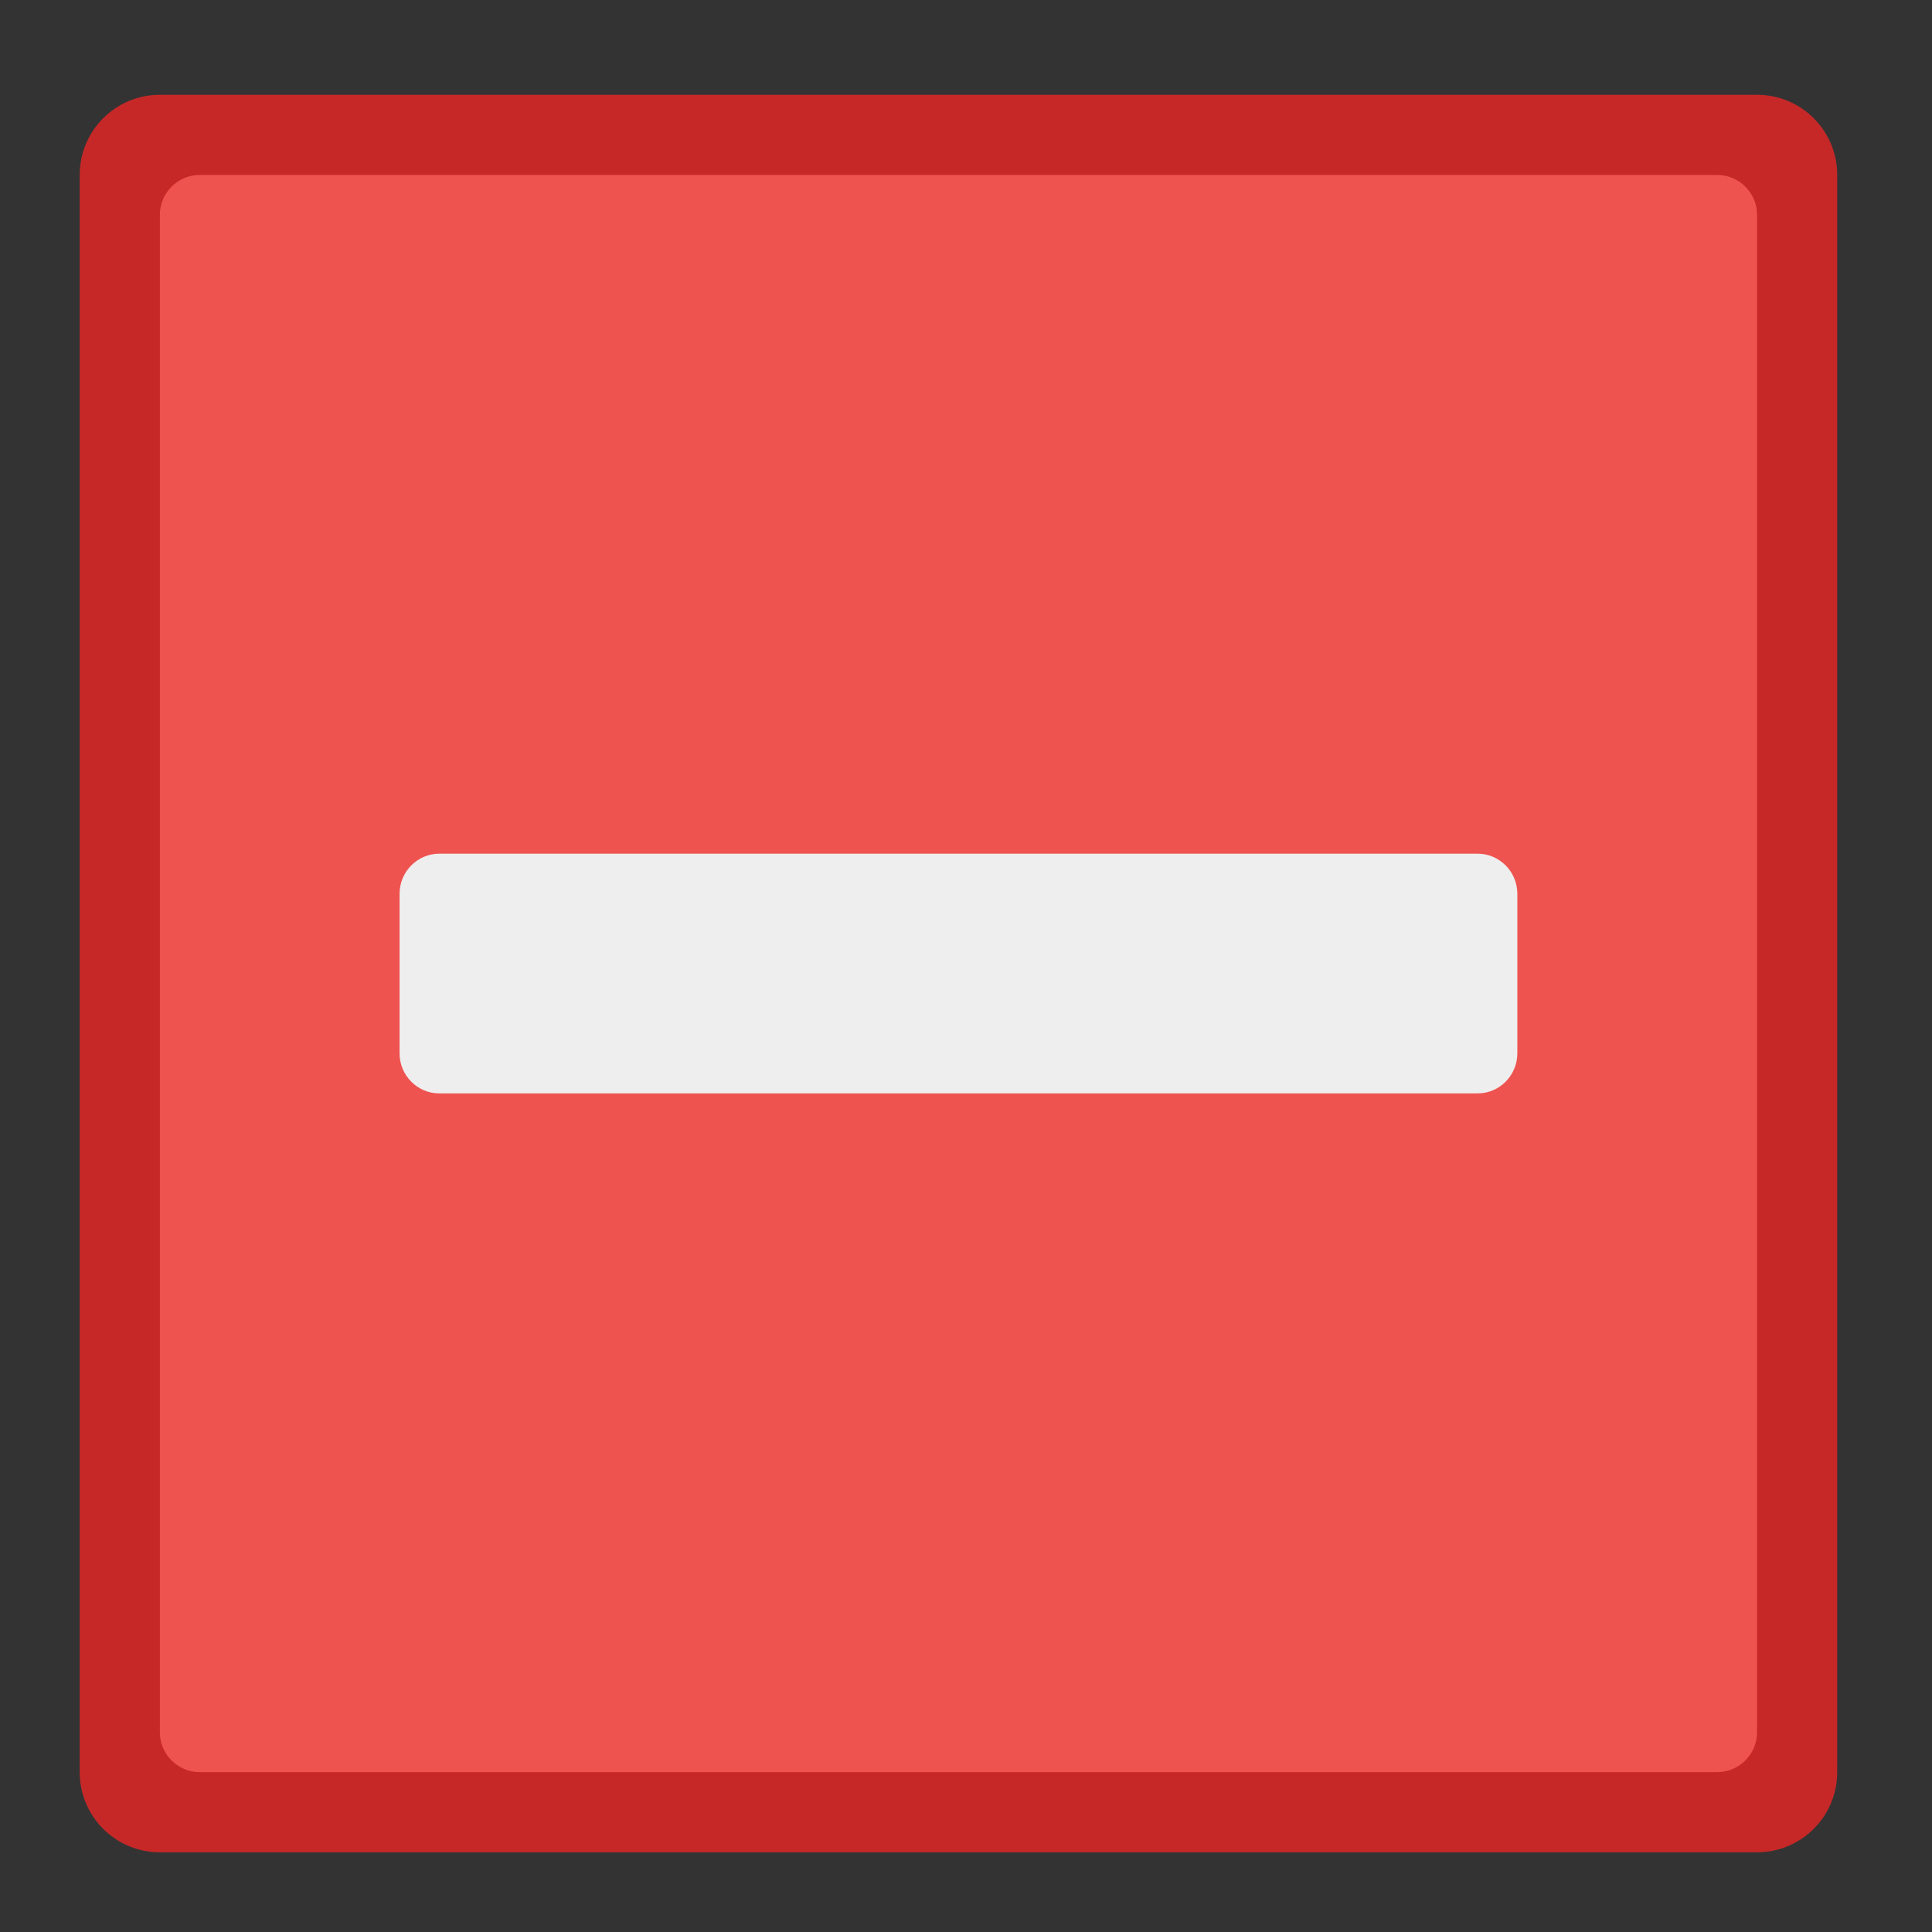<?xml version="1.0" encoding="UTF-8"?>
<svg xmlns="http://www.w3.org/2000/svg" xmlns:xlink="http://www.w3.org/1999/xlink" width="16px" height="16px" viewBox="0 0 16 16" version="1.1">
<rect x="0" y="0" width="16" height="16" fill="#333333" stroke="none"/>
<g id="surface1">
<path style=" stroke:none;fill-rule:nonzero;fill:rgb(77.647%,15.686%,15.686%);fill-opacity:1;" d="M 14.551 15.34 L 1.324 15.34 C 0.957 15.34 0.66 15.043 0.66 14.676 L 0.66 1.449 C 0.66 1.082 0.957 0.785 1.324 0.785 L 14.551 0.785 C 14.918 0.785 15.215 1.082 15.215 1.449 L 15.215 14.676 C 15.215 15.043 14.918 15.34 14.551 15.34 Z M 14.551 15.34 "/>
<path style=" stroke:none;fill-rule:nonzero;fill:rgb(93.725%,32.549%,31.373%);fill-opacity:1;" d="M 14.223 14.676 L 1.652 14.676 C 1.473 14.676 1.324 14.527 1.324 14.348 L 1.324 1.777 C 1.324 1.598 1.473 1.449 1.652 1.449 L 14.223 1.449 C 14.402 1.449 14.551 1.598 14.551 1.777 L 14.551 14.348 C 14.551 14.527 14.402 14.676 14.223 14.676 Z M 14.223 14.676 "/>
<path style=" stroke:none;fill-rule:nonzero;fill:rgb(93.333%,93.333%,93.333%);fill-opacity:1;" d="M 3.309 7.402 L 3.309 8.723 C 3.309 8.906 3.457 9.055 3.637 9.055 L 12.238 9.055 C 12.418 9.055 12.566 8.906 12.566 8.723 L 12.566 7.402 C 12.566 7.219 12.418 7.07 12.238 7.07 L 3.637 7.07 C 3.457 7.07 3.309 7.219 3.309 7.402 Z M 3.309 7.402 "/>
</g>
</svg>
